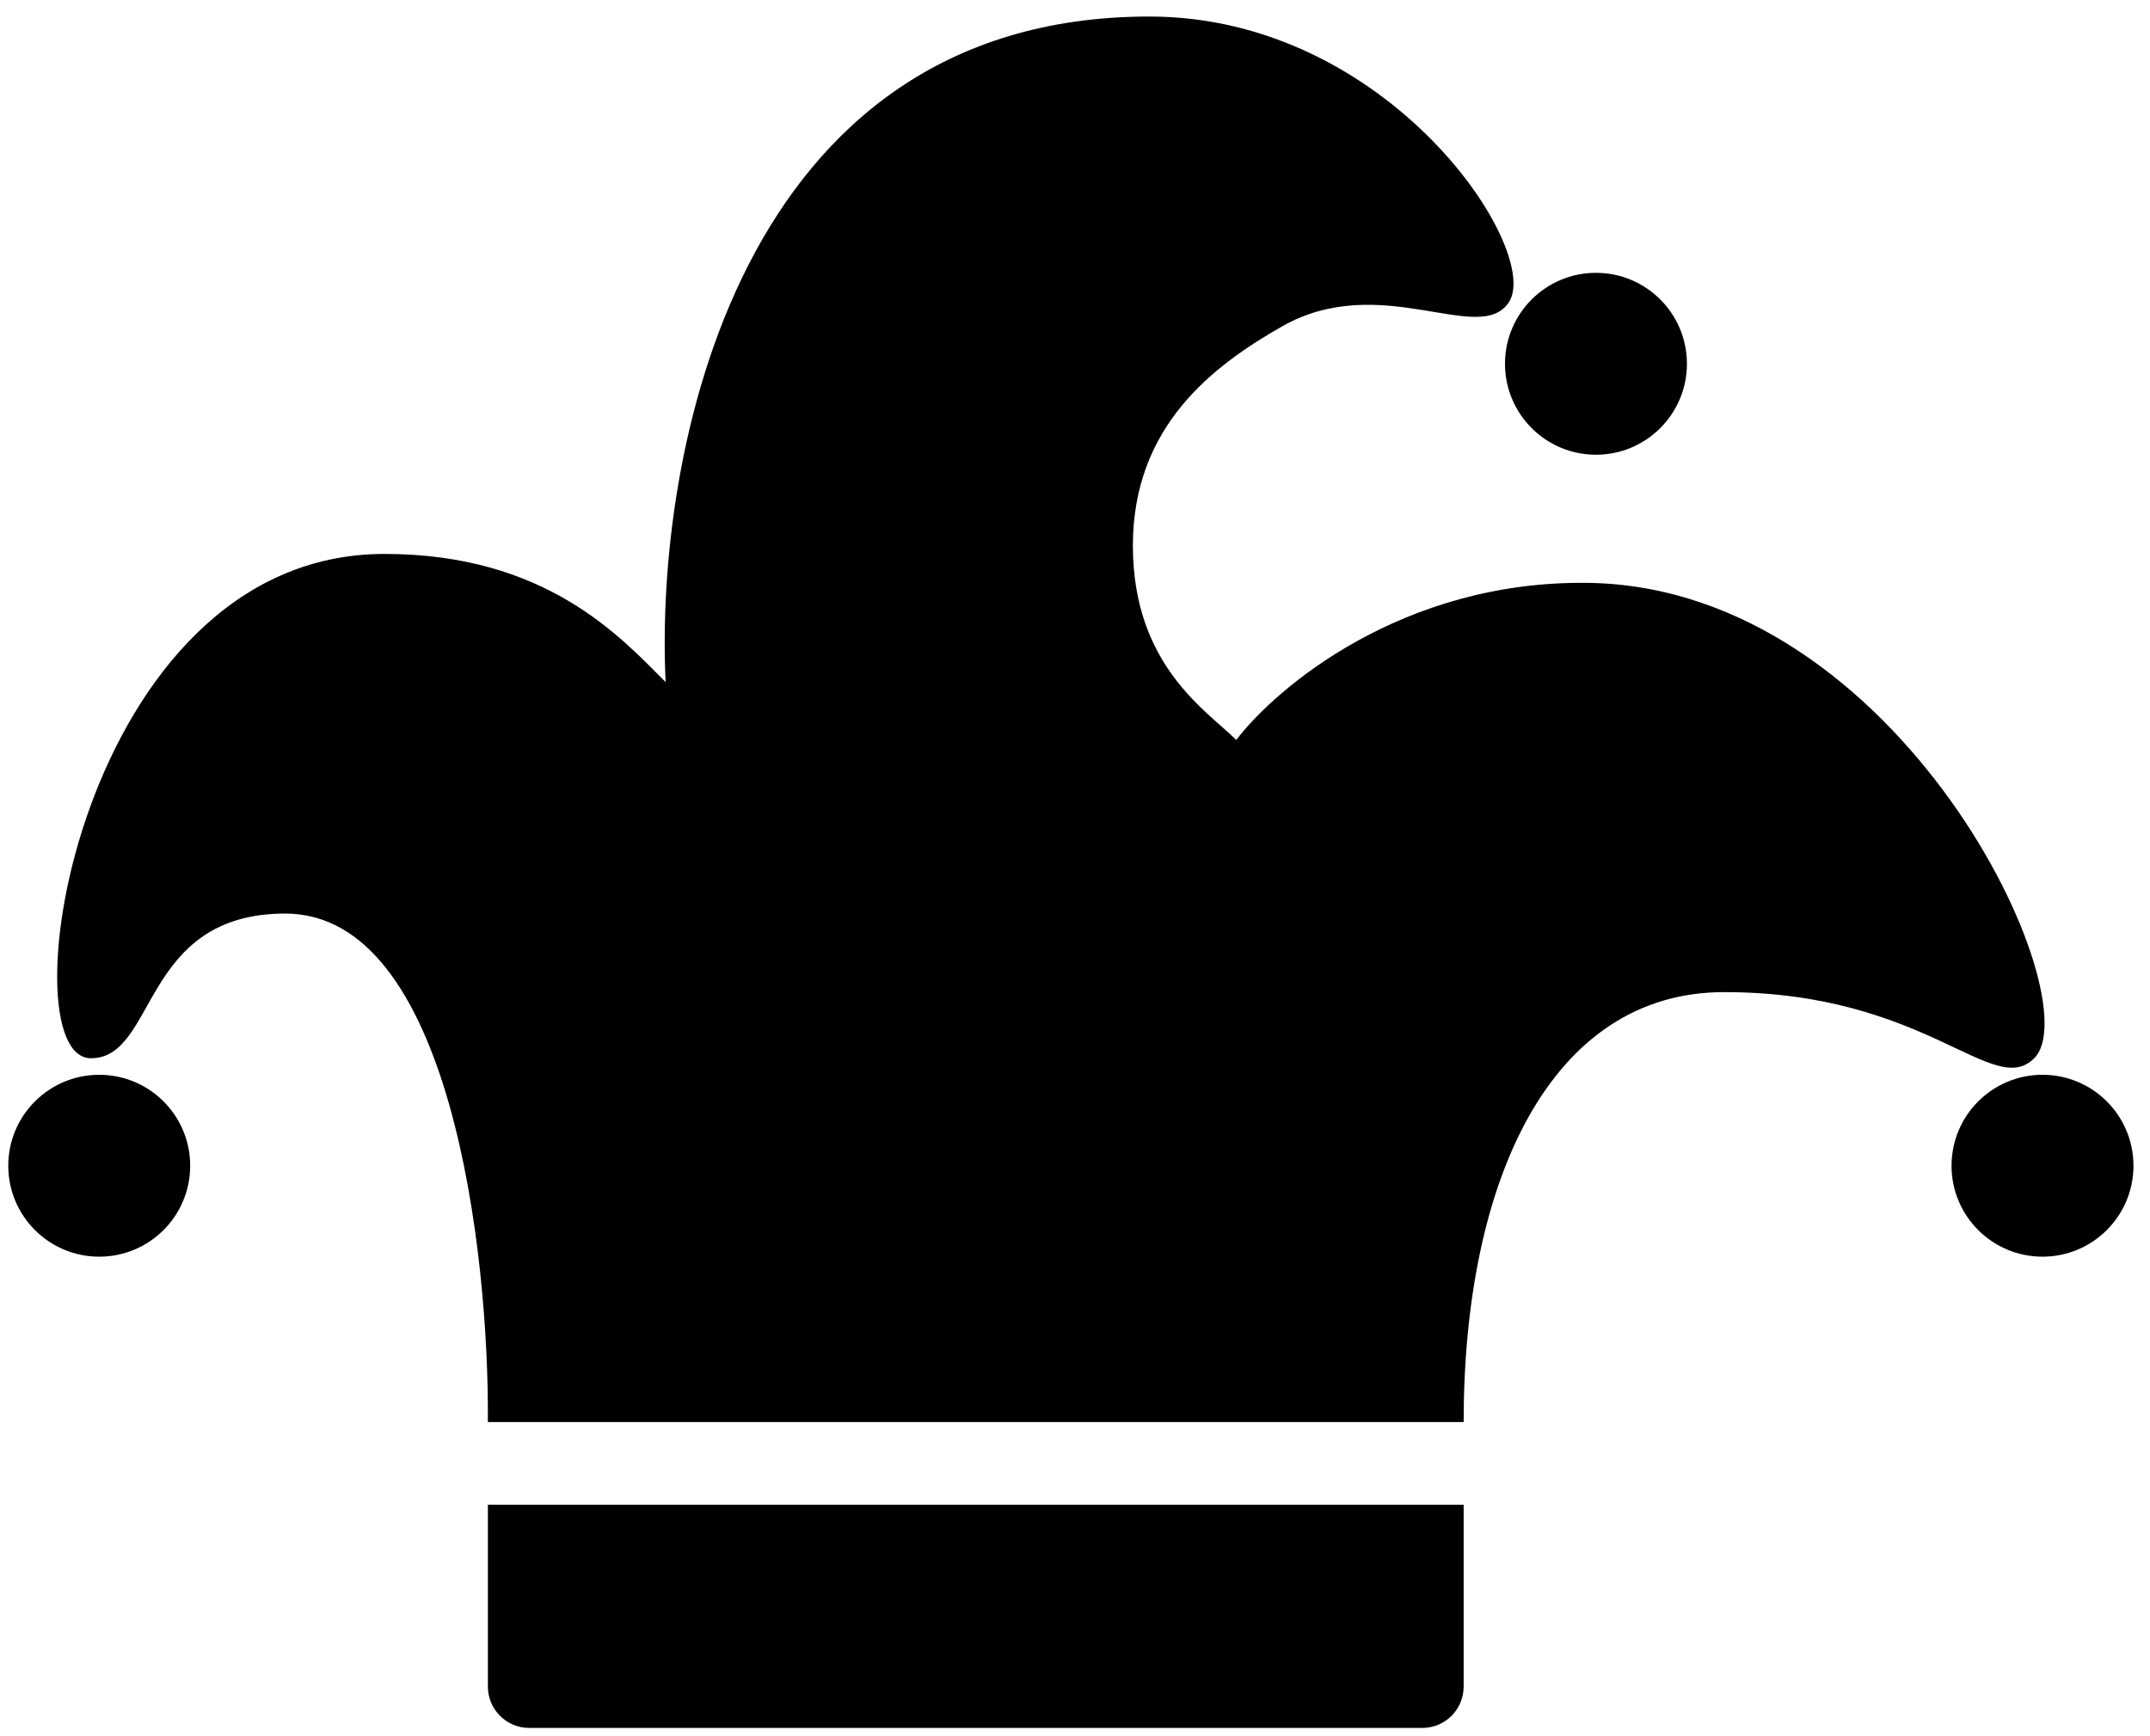 <svg width="260" height="210" viewBox="0 0 260 210" fill="none" xmlns="http://www.w3.org/2000/svg">
<path d="M59 182H177V204C177 206.761 174.761 209 172 209H64C61.239 209 59 206.761 59 204V182Z" fill="black"/>
<path d="M34.497 110.5C54.497 110.5 59.164 151.5 58.997 172H177C177 142.8 187.5 120 208.5 120C233 120 241 133 246 128C253 121 230 71 192 70.5C169.602 70.205 154.333 83.167 149.5 89.5C146 86 137 80.5 137 66C137 51.5 146.752 44.213 155 39.5C167 32.643 179.062 42 182.5 36.5C186.439 30.197 168 2 139 2C89 2 79.165 55.333 80.497 82.5C75 77 66 67 46.497 67C9.499 67 0.502 128 11 128C18.999 128 16.997 110.5 34.497 110.5Z" fill="black"/>
<circle cx="12" cy="141" r="11" fill="black"/>
<circle cx="247" cy="141" r="11" fill="black"/>
<circle cx="193" cy="44" r="11" fill="black"/>
</svg>
